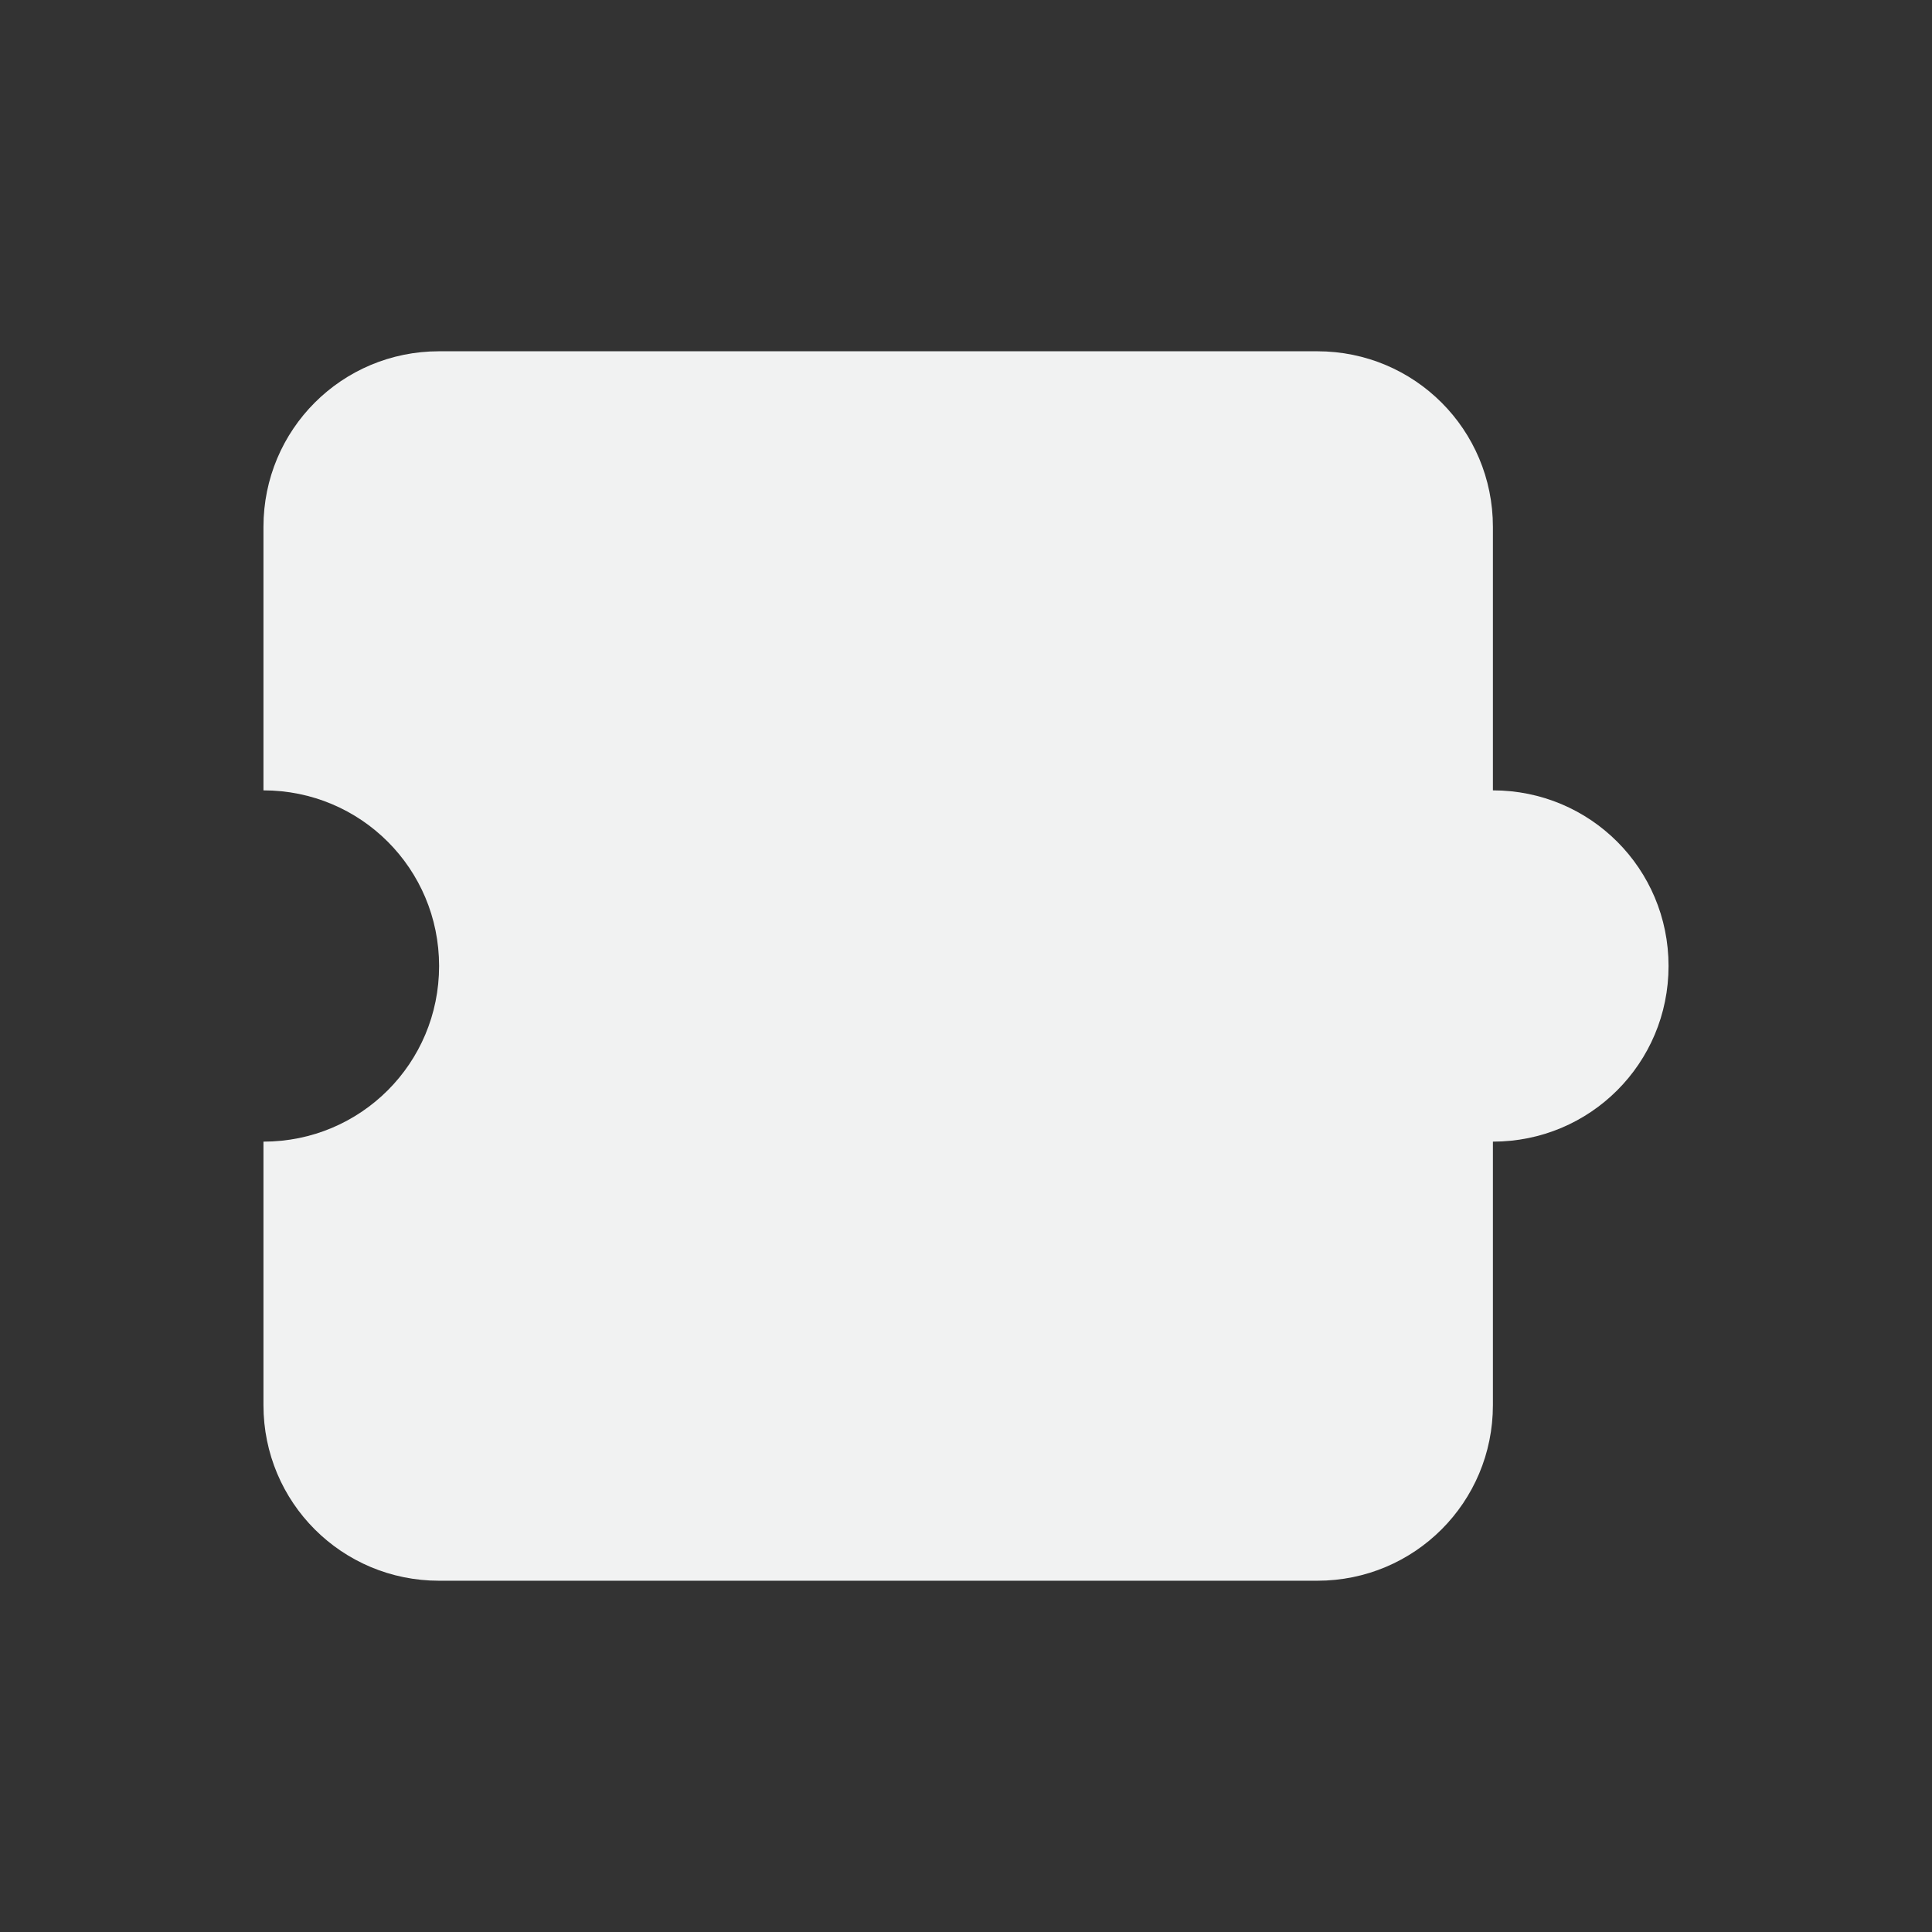 <?xml version="1.0" encoding="UTF-8"?>
<svg version="1.1" viewBox="-3 -3 22 22" width="44" height="44" xmlns="http://www.w3.org/2000/svg">
<rect x="-3" y="-3" width="22" height="22" fill="#333333" stroke="none"/>
<path d="m12 1c1.108 0 2 0.892 2 2v3c1.108 0 2 0.892 2 2s-0.892 2-2 2v3c0 1.108-0.892 2-2 2h-10c-1.108 0-2-0.892-2-2v-3c1.108 0 2-0.892 2-2s-0.892-2-2-2v-3c0-1.108 0.892-2 2-2h7z" style="fill:#f1f2f2;paint-order:markers fill stroke"/>
</svg>

